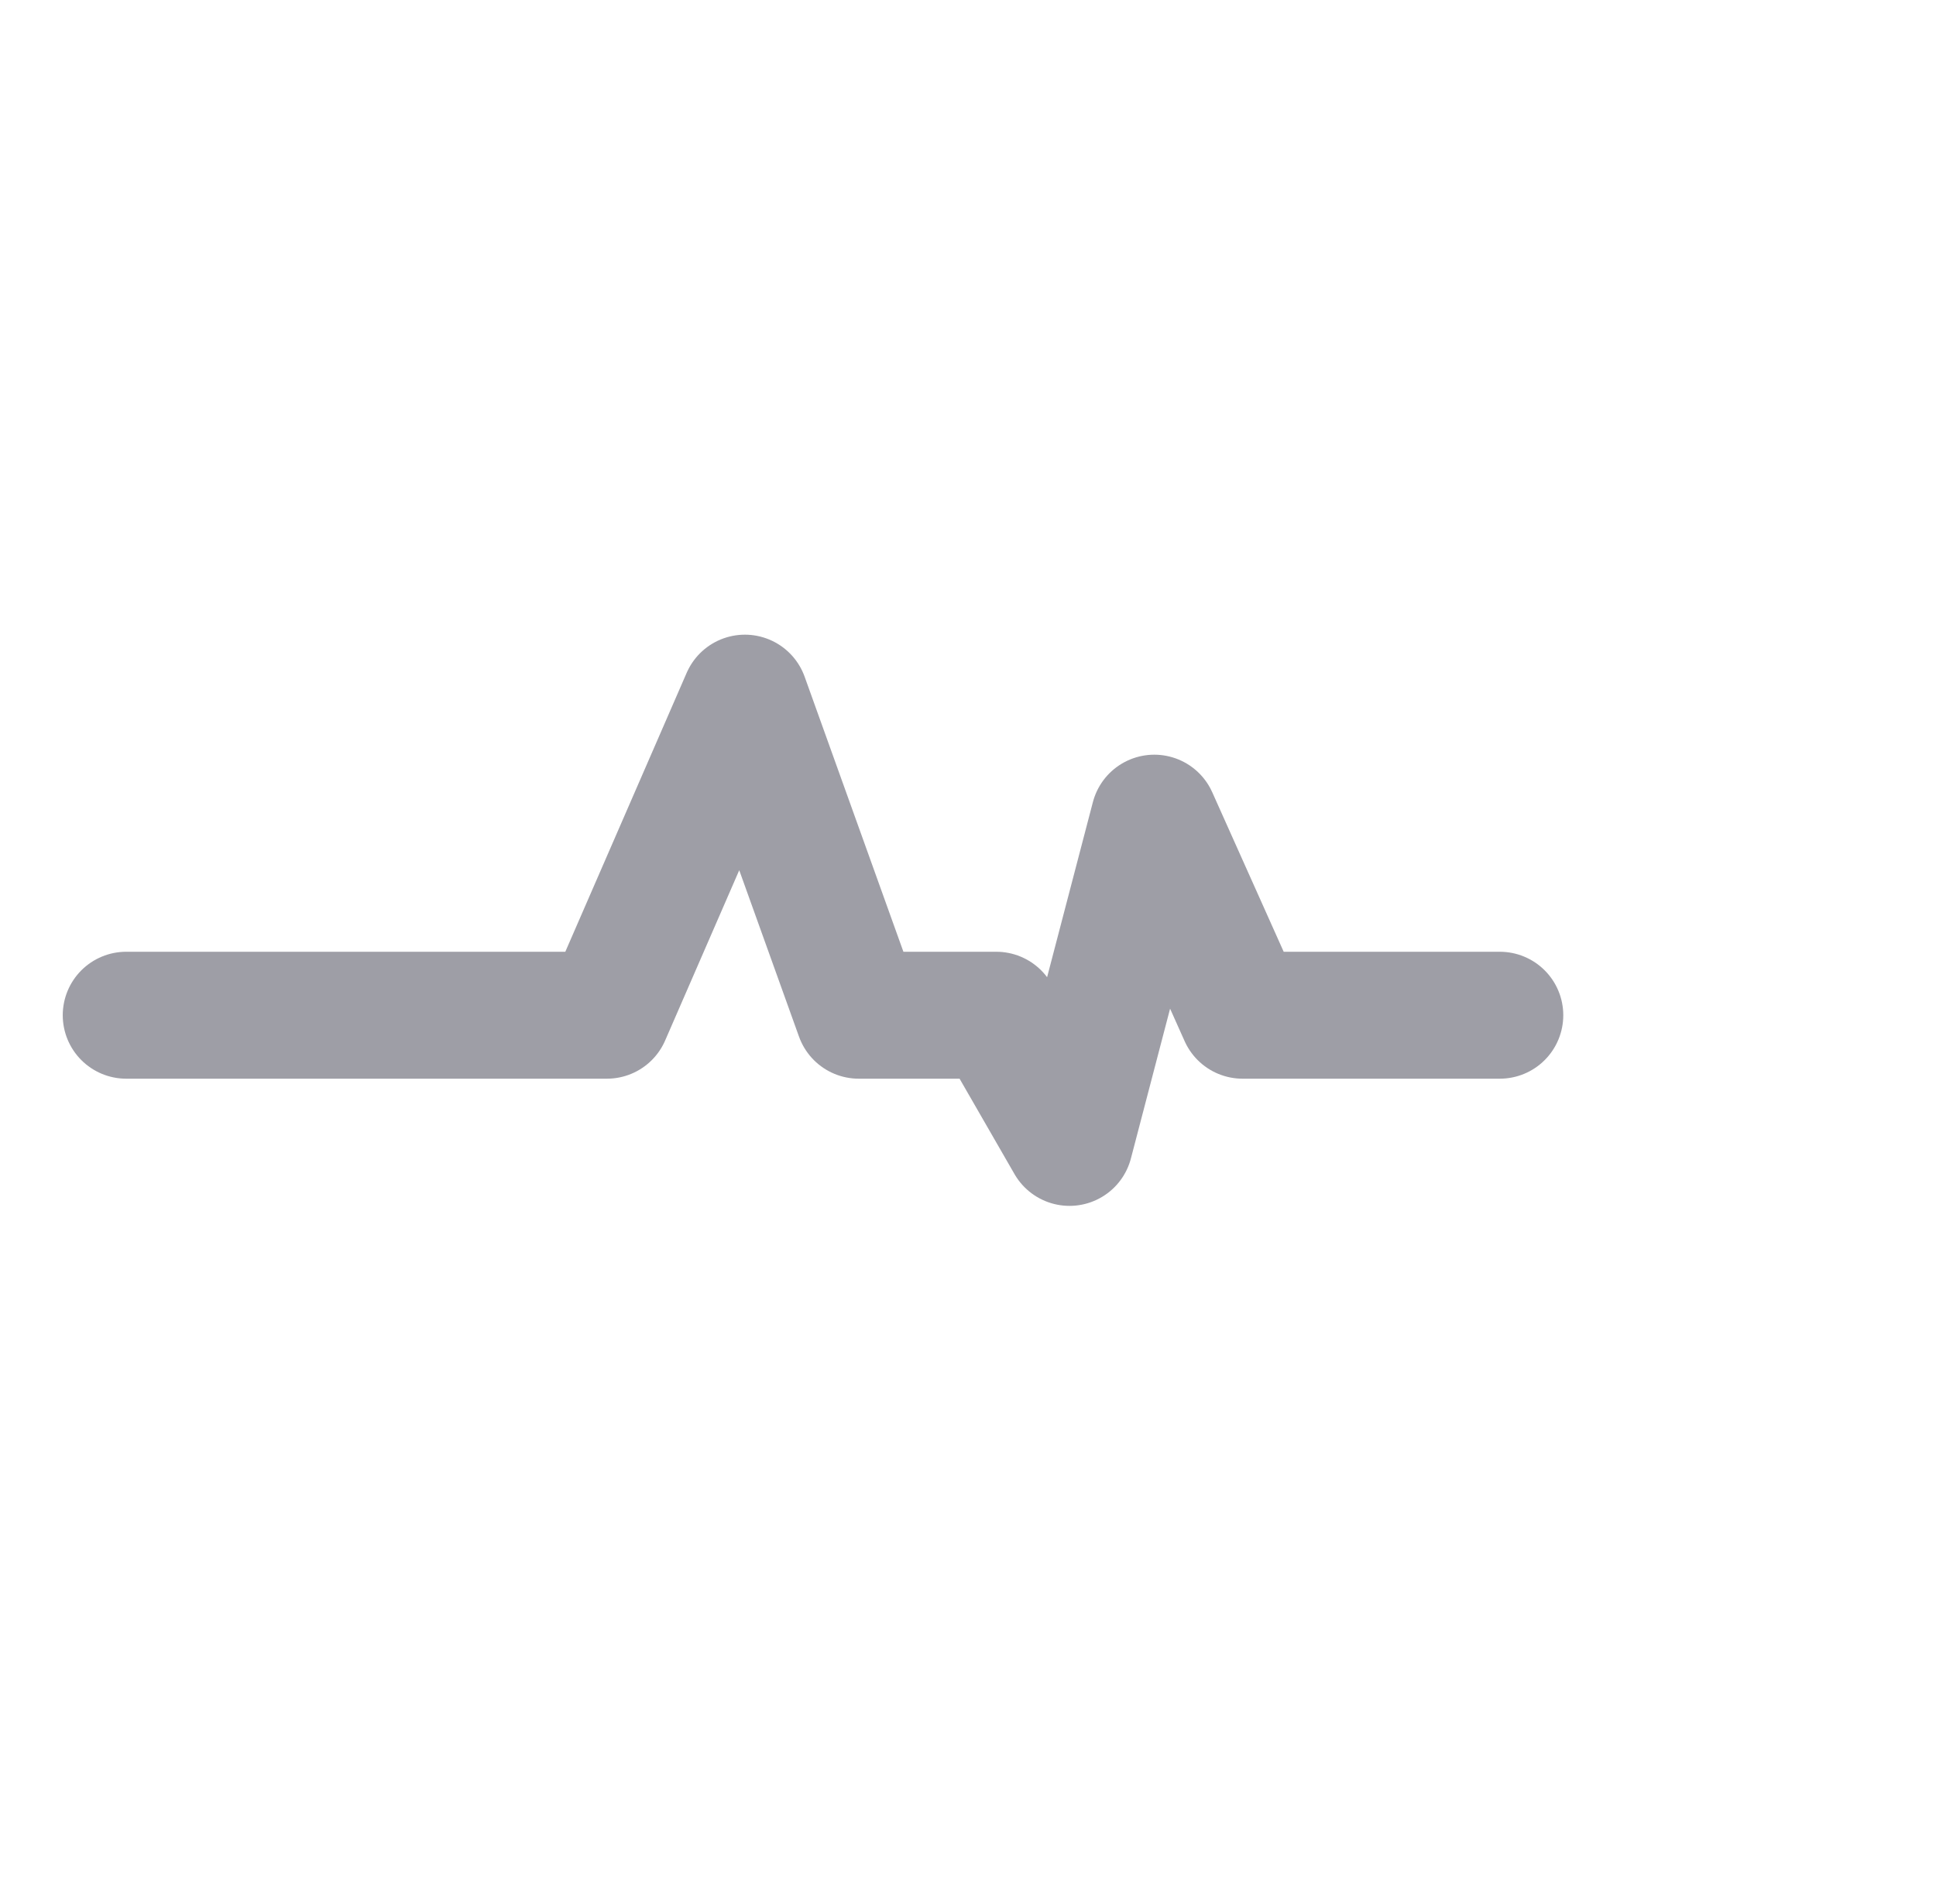 <?xml version="1.0" encoding="UTF-8"?>
<svg width="61px" height="60px" viewBox="0 0 61 60" version="1.1" xmlns="http://www.w3.org/2000/svg" xmlns:xlink="http://www.w3.org/1999/xlink">
    <title>编组 4备份 5</title>
    <defs>
        <rect id="path-1" x="0.027" y="0" width="60" height="60"></rect>
    </defs>
    <g id="页面-1" stroke="none" stroke-width="1" fill="none" fill-rule="evenodd">
        <g id="编组-4备份-5">
            <g id="编组-4备份-3">
                <mask id="mask-2" fill="white">
                    <use xlink:href="#path-1"></use>
                </mask>
                <use id="蒙版" fill-opacity="0" fill="#FFFFFF" xlink:href="#path-1"></use>
                <g id="编组-4" mask="url(#mask-2)" stroke-width="4">
                    <g transform="translate(1, 2.068)">
                        <polyline id="路径-5" stroke="#9E9EA6" fill="none" stroke-linecap="round" stroke-linejoin="round" points="2.977 29.924 18.123 29.924 22.47 19.932 26.058 29.924 30.391 29.924 32.698 33.932 35.37 23.714 38.151 29.924 46.256 29.924"></polyline>
                        <path d="" id="路径" stroke="#565664" fill="#D8D8D8" fill-rule="evenodd"></path>
                    </g>
                </g>
            </g>
        </g>
    </g>
</svg>